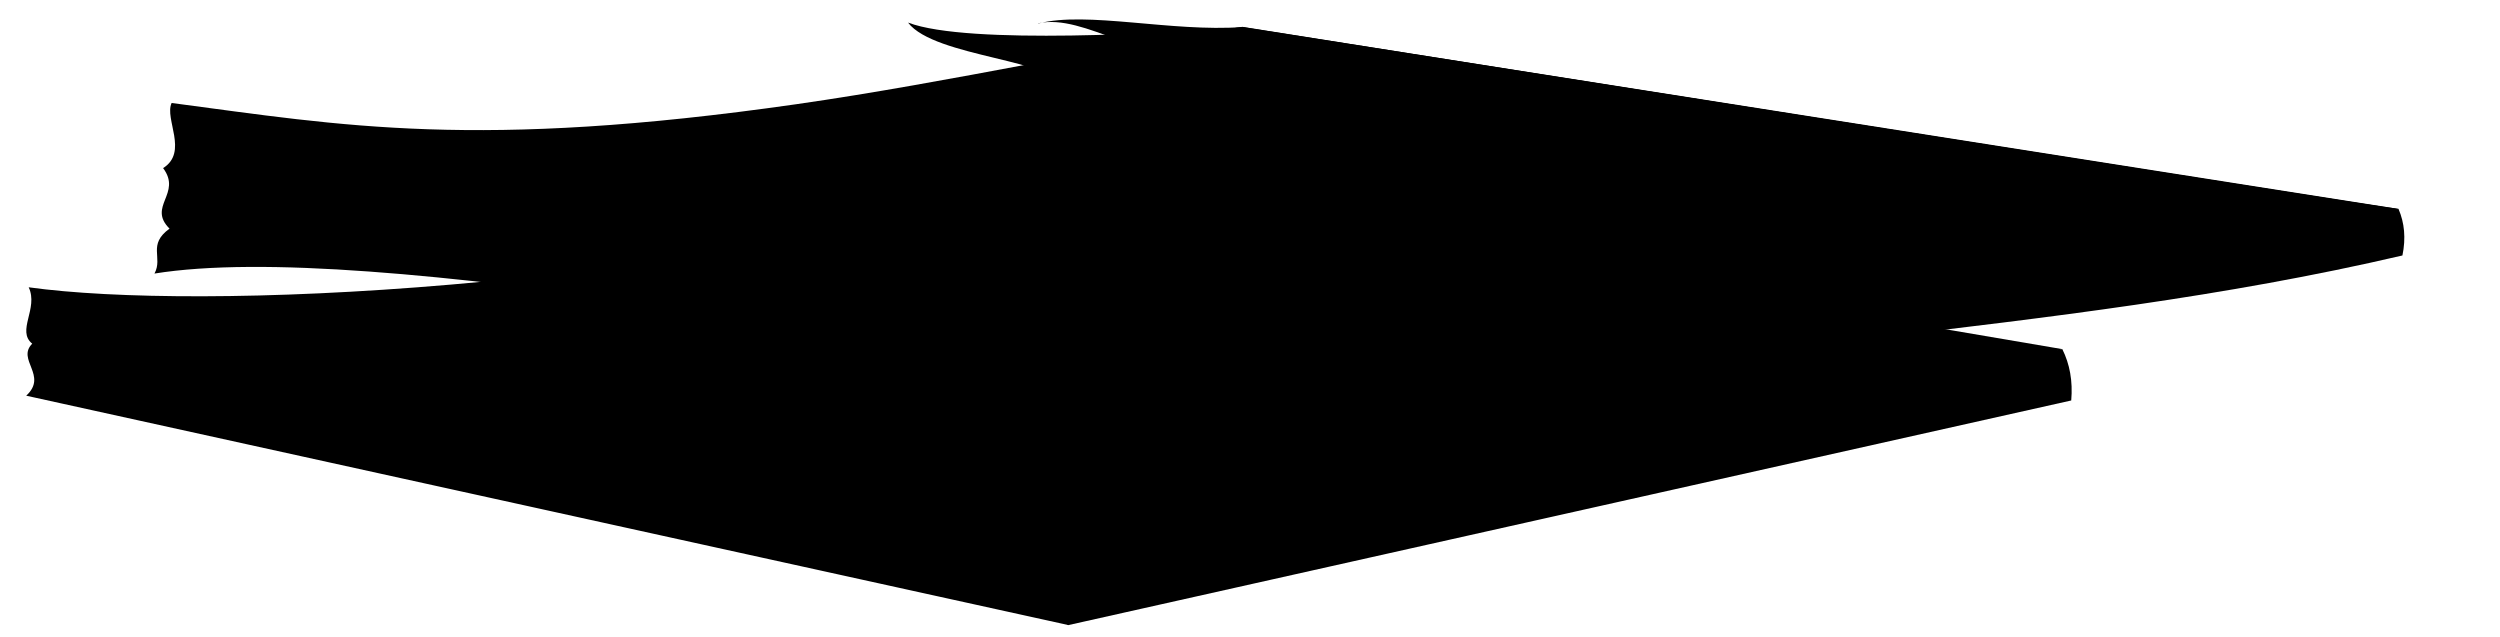 <svg viewBox="0 0 120.17 30.6">
  <path class="flatMaroonMedium" d="M99.12,16.78L51.01,8.59C30.82,14.07,9.55,14.94,1.38,13.81c6.75,8.55,50.75,21.32,97.75,2.97Z"/>
  <path class="flatBlueMedium" d="M8.25,4.95c8.24,1.09,14.64,2.26,30.02,.06,7.46-1.07,15.24-2.83,21.45-3.72,0,0,55.21,8.77,55.57,8.75C100.69,18.72,17.54,20.03,8.25,4.95Z"/>
  <path class="flatPurpleMedium" d="M43.65,1.09c1.28,1.68,7.3,1.78,7.45,3.16,2.91-1.07,2.76,.77,5.83-.15-.46,1.69,3.84,.46,3.53,1.53,2.3-.61,2.3,1.07,4.45,.61-.31,1.38,4.45,0,4.3,1.23,3.22-.92,2.76,.77,5.22,.15-.15,1.38,4.3,0,4.91,1.07,3.07-.46,3.22,1.53,5.98,1.07-.15,1.38,4.22,.09,4.91,1.07,1.99-.61,3.68,.49,6.14,0,3.22,1.84,15.55-.6,18.92-.76L59.72,1.32c-3.4,.25-13.18,.86-16.06-.23Z"/>
  <path class="flatGreenMedium" d="M49.9,1.12c2.29-.49,5.03,2.05,8.72,1.59-.92,1.53,4.45,.15,4.91,1.53,3.07-1.07,2.91,.92,5.98,0-.15,1.23,4.6,.77,5.22,1.69,2.15-.77,2.45,1.23,5.22,.46-.31,1.53,5.22,.31,4.91,1.53,2.91-.92,4.45,.92,7.36,.15-.46,1.69,5.22,0,5.83,1.53,2.45-1.38,3.22,.92,5.75-.13,1.85,.48,8.11,.73,11.48,.57L59.72,1.3c-3.4,.25-7.49-.78-9.81-.17Z"/>
  <g class="magazineStackDark">
    <path d="M66.57,20.13c14.45-3.85,31.82-3.86,48.91-7.85,.17-.83,.1-1.57-.19-2.24-9.99,1.99-21.15,2.82-33.04,4.49-6.9,1.04-13.23,.14-16.19-1.9-2.21,2.04-1.9,5.72,.52,7.49Z"/>
    <path d="M50.6,23.34c3.16,2,6.87,2.2,14.6,.77l33.93-7.33c.36,.72,.51,1.54,.43,2.47l-48.22,10.8c-2.22-2.08-2.01-4.35-.73-6.7Z"/>
  </g>
  <g class="magazineStackLight">
    <path d="M1.26,19.02l50.07,11.02c.69-.79-1.15-1.1,.23-2.17-1.38-.77,.31-1.07-.61-2.15,1.23-.77-.4-1.68-.35-2.38-4.25,2.38-10.39,.85-14.38,.39-5.63-.65-15.77-2.8-20.97-4.01-7.43-1.73-10.24-2.96-13.87-5.91,.48,1.02-.6,2.09,.17,2.71-.77,.77,.77,1.53-.29,2.5Z"/>
    <path d="M7.42,13.15c10.35-1.66,35.79,3.51,59.15,6.98-.89-.85,.79-1.46-.43-2.38,.92-1.07-1.07-1.53,0-2.61-.92-.77,.15-1.53-.09-2.5-3.53,2.18-12.61,2.35-15.56,2.35-6.2,0-15.17-1.91-21.29-2.86-8.32-1.29-15.39-3.27-20.95-7.18-.36,.76,.82,2.36-.41,3.13,.92,1.23-.77,1.84,.31,2.91-1.07,.77-.31,1.38-.72,2.15Z"/>
  </g>
</svg>